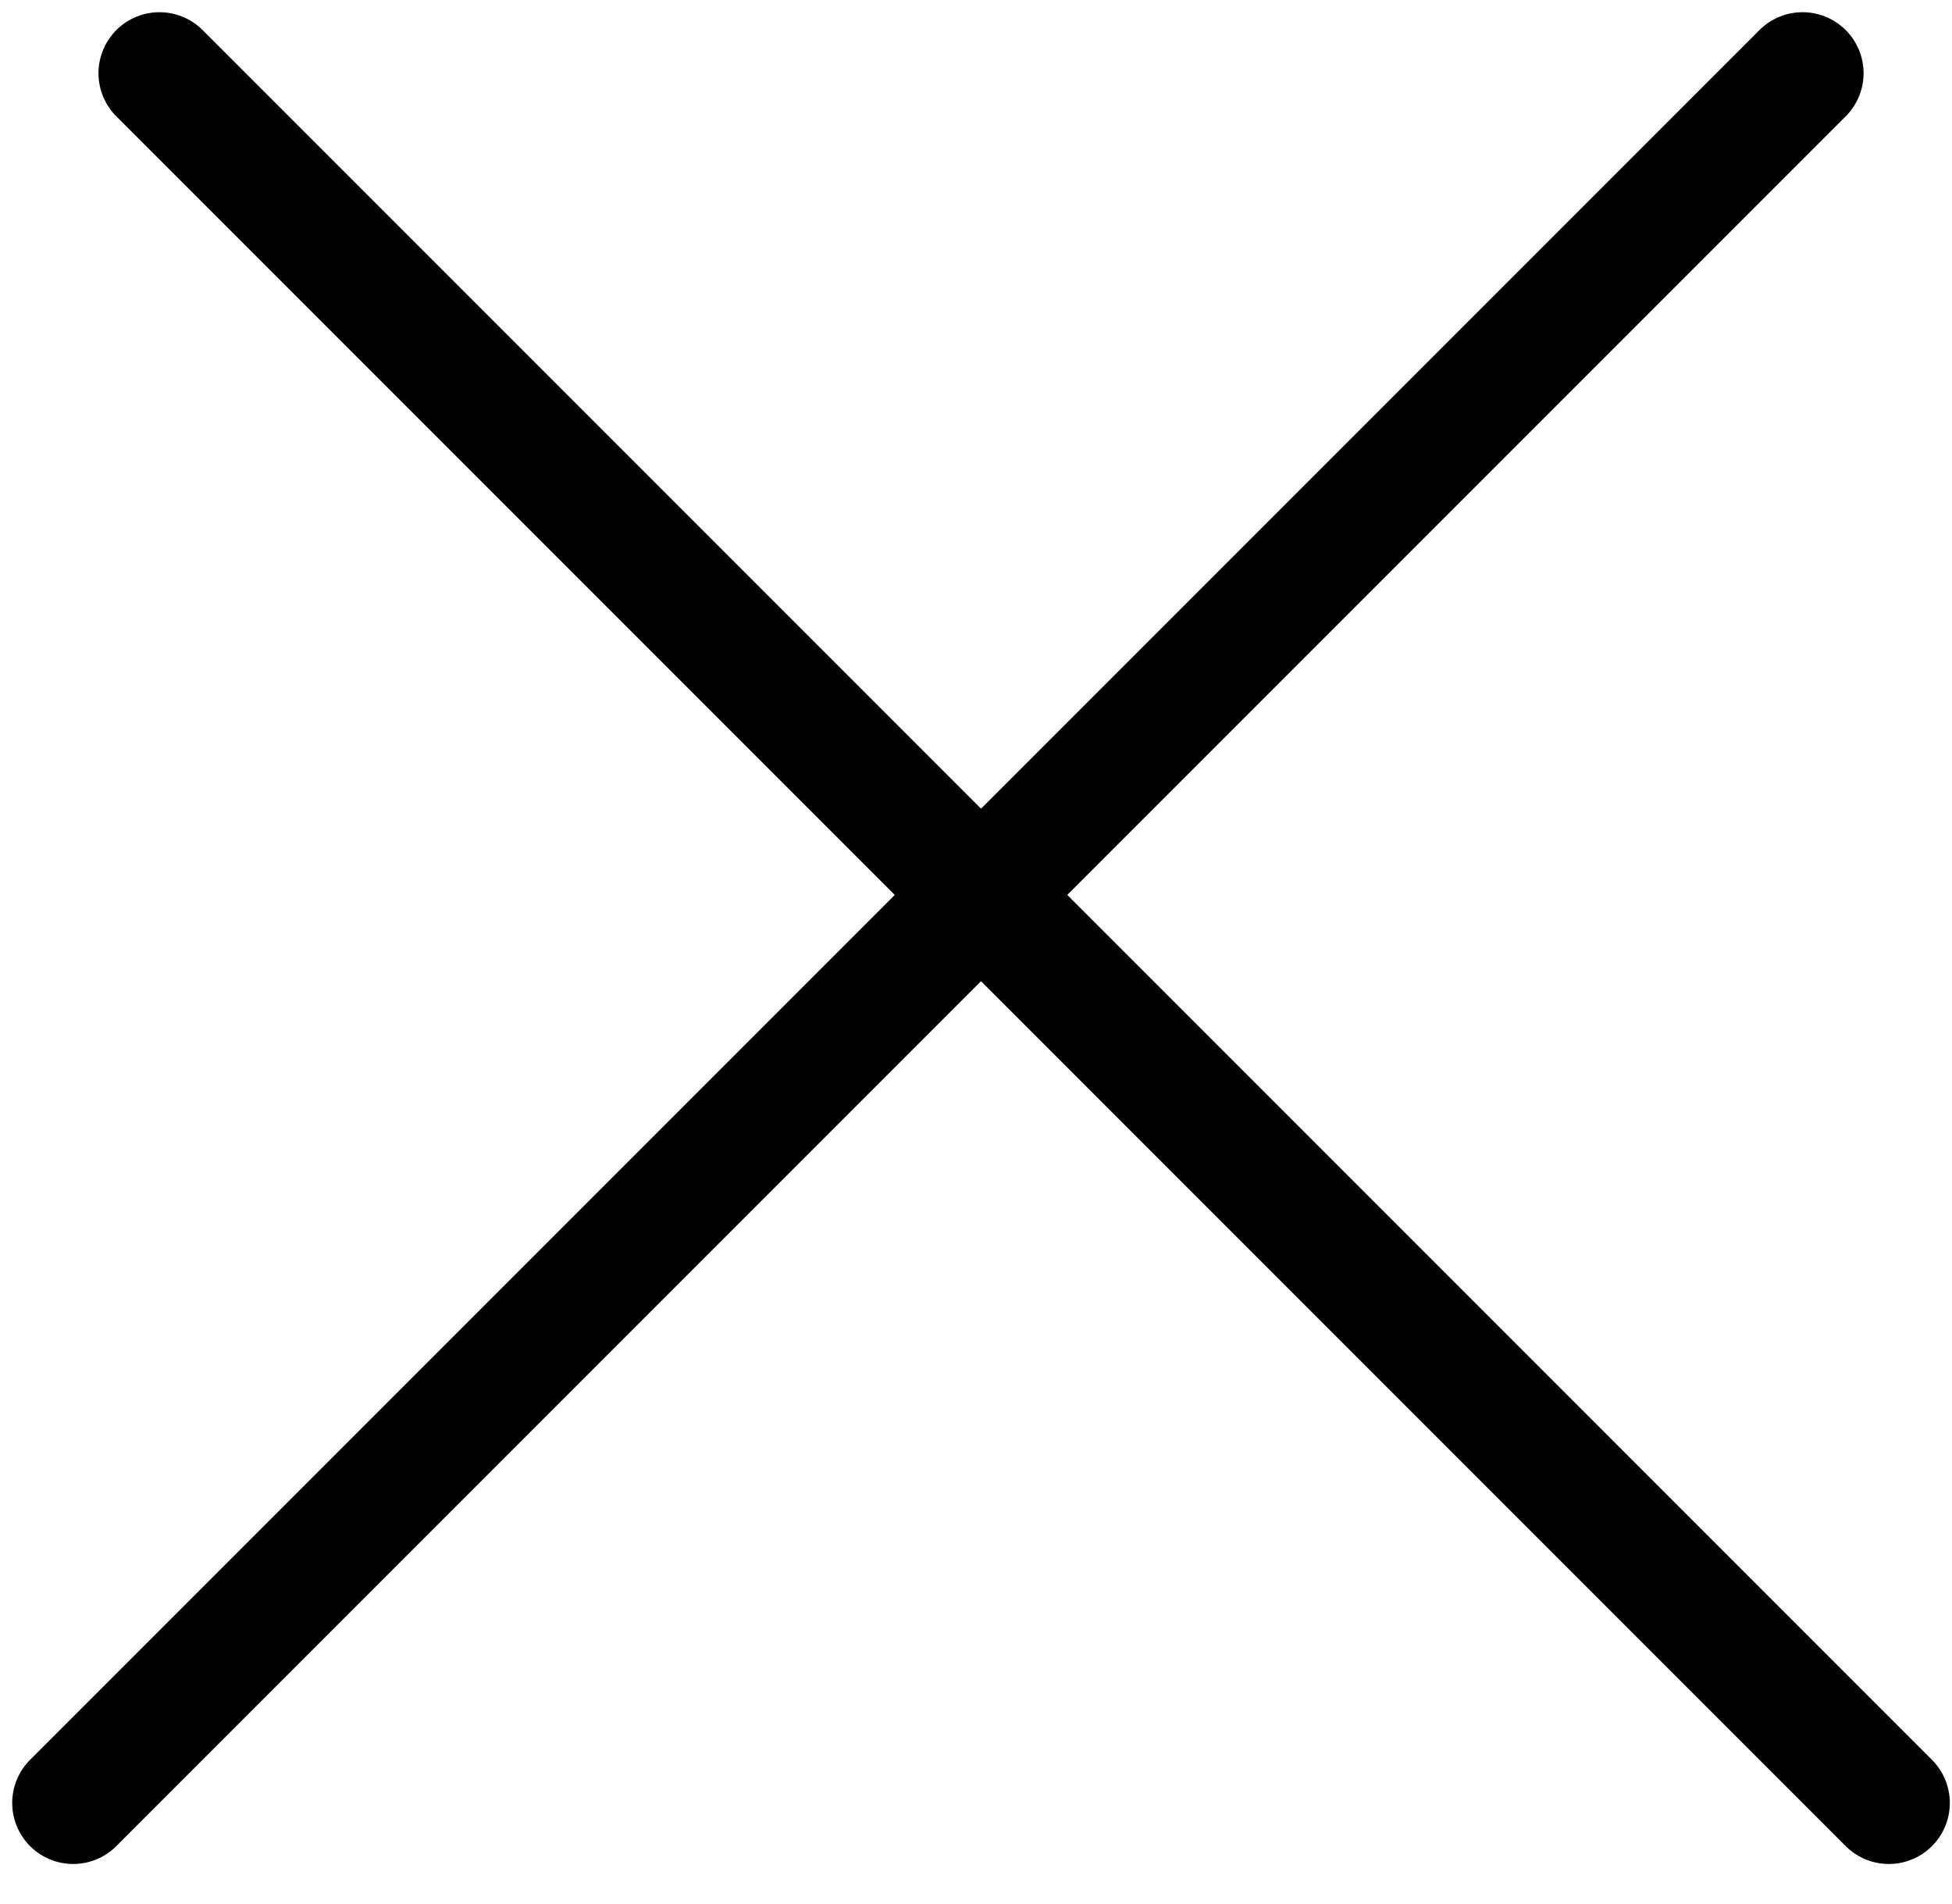<svg width="80" height="78" viewBox="0 0 80 78" fill="none" xmlns="http://www.w3.org/2000/svg">
    <line x1="6.536" y1="3" x2="77.411" y2="73.876" stroke="currentColor" stroke-width="5" stroke-linecap="round"/>
    <line x1="3" y1="73.876" x2="73.876" y2="3" stroke="currentColor" stroke-width="5" stroke-linecap="round"/>
</svg>